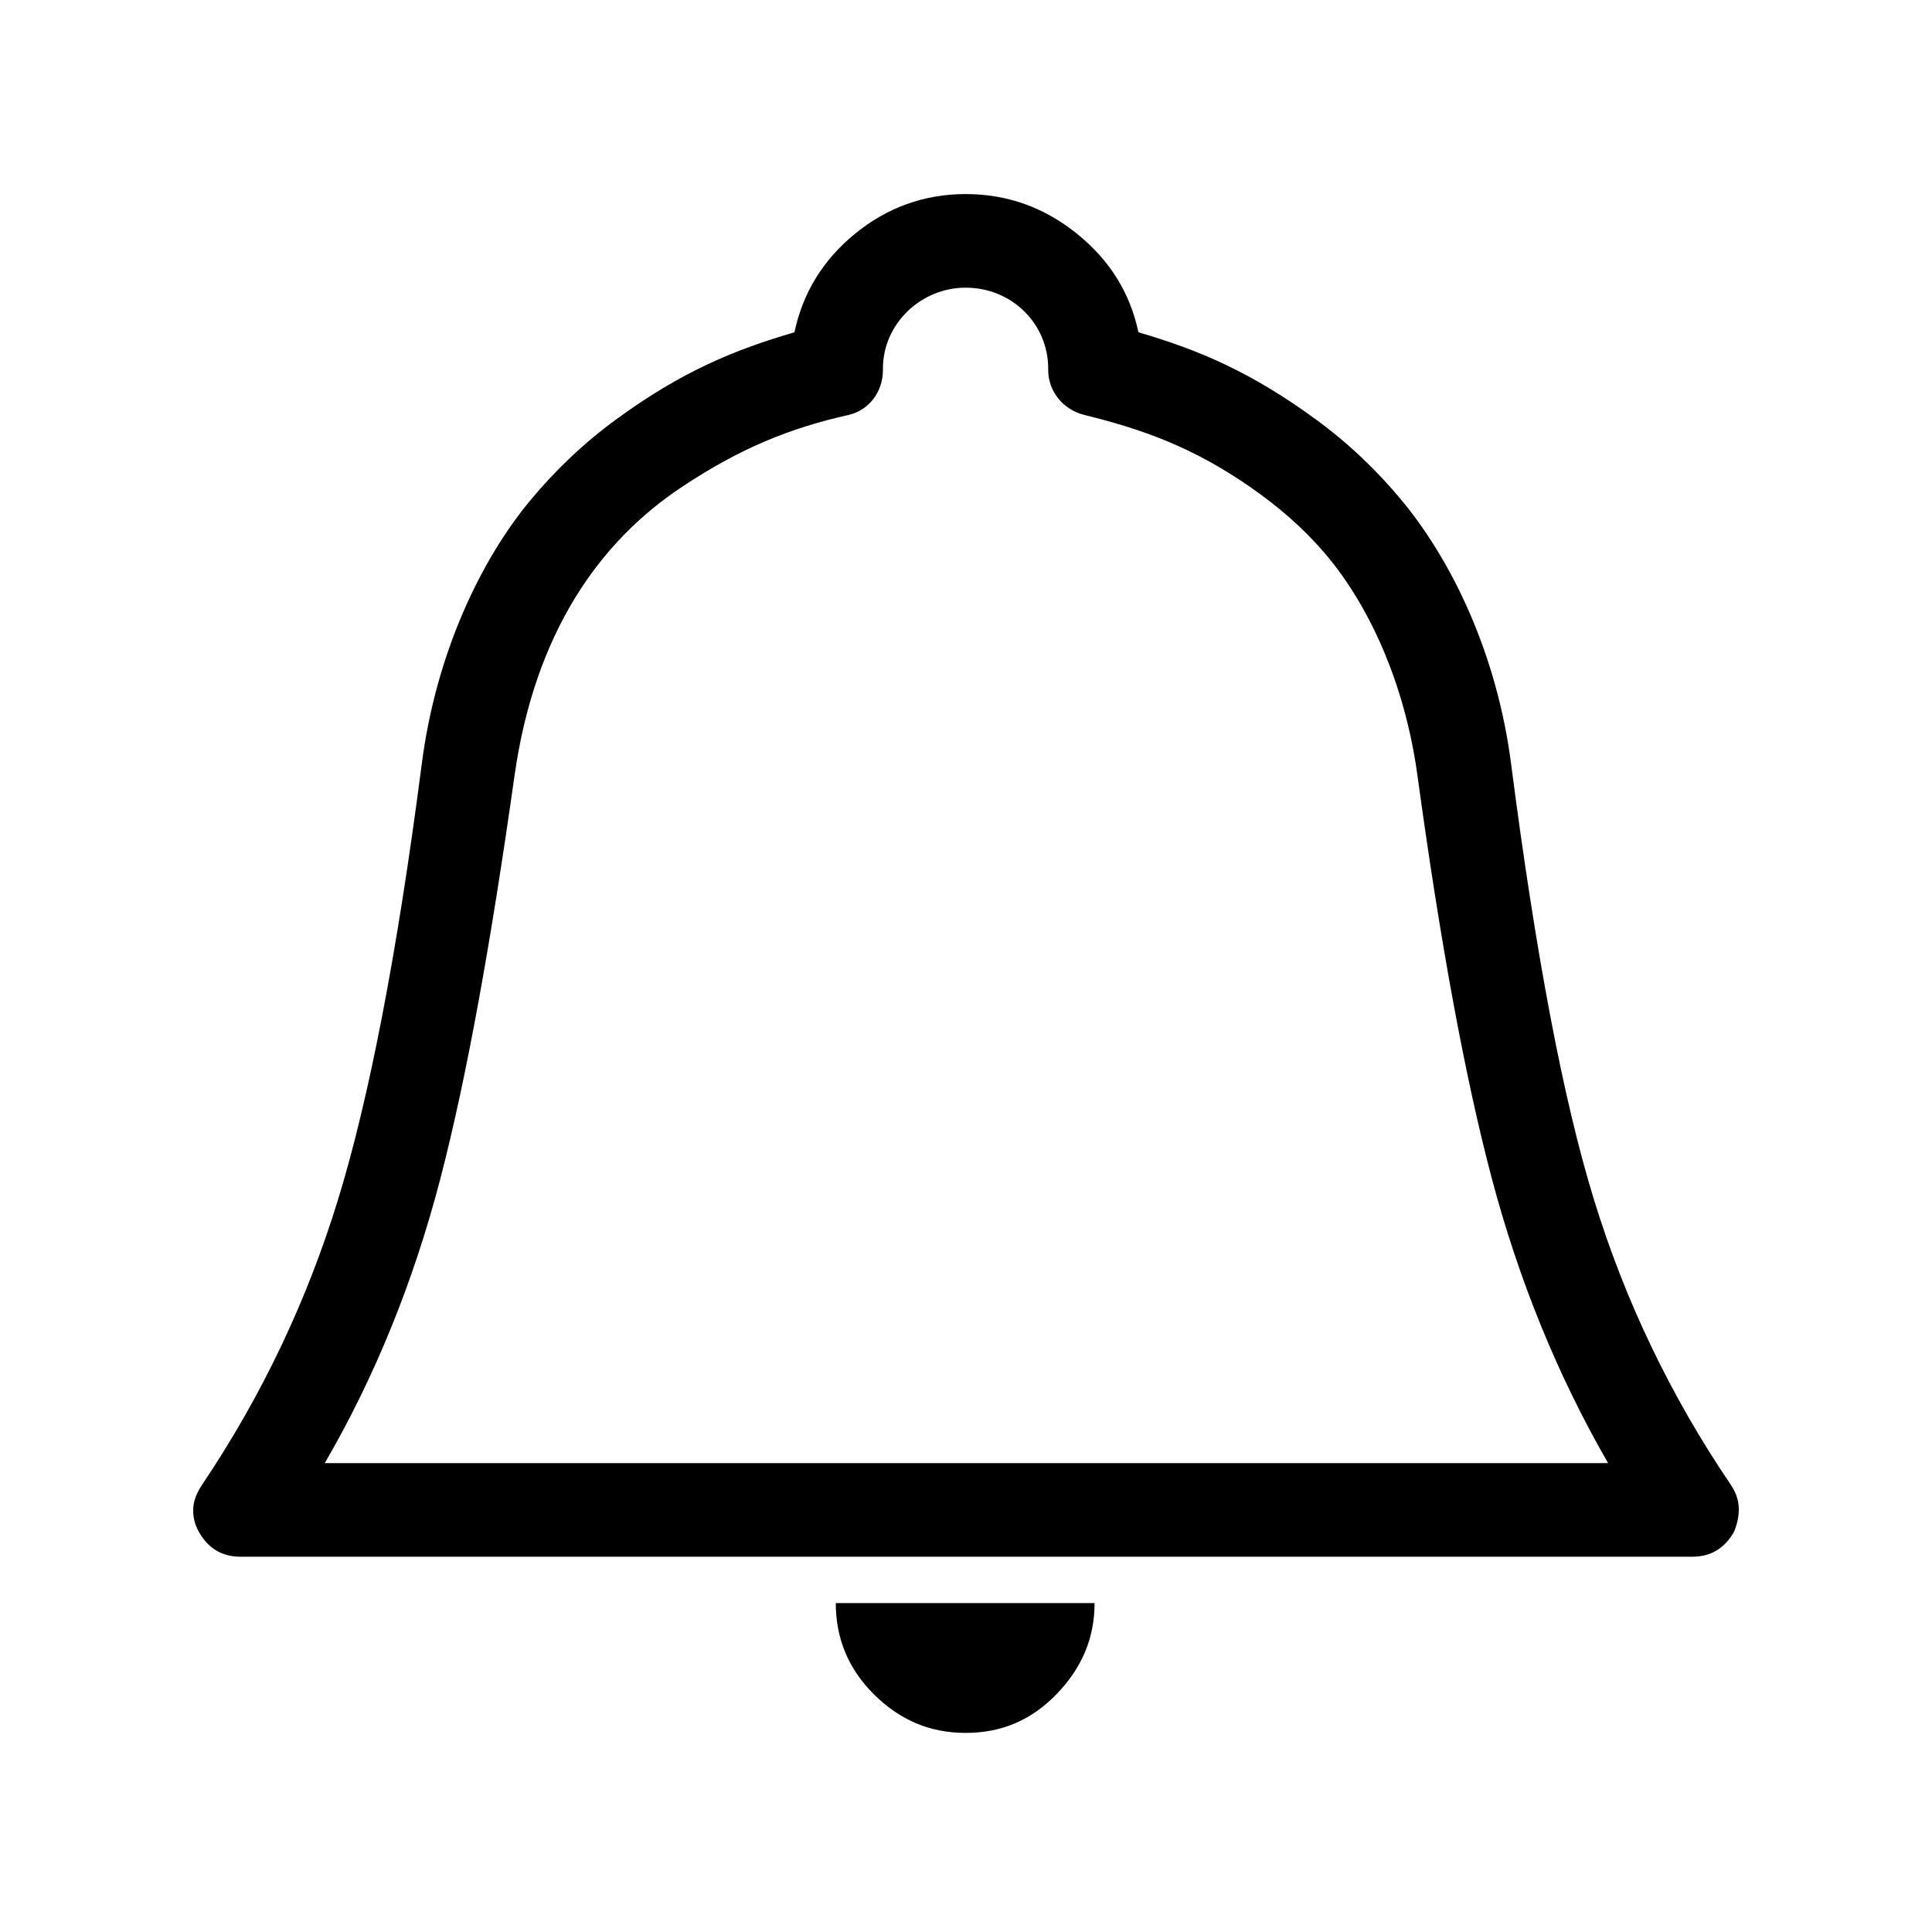 <svg width="20px" height="20px" viewBox="0 0 20 20" xmlns="http://www.w3.org/2000/svg">
    <g stroke="none" stroke-width="1" fill-rule="evenodd">
        <g>
            <g transform="translate(2, 2)">
                <g>
                    <g>
                        <path d="M7.044,15.537 C7.315,15.808 7.629,15.939 7.996,15.939 C8.371,15.939 8.681,15.804 8.938,15.537 C9.196,15.271 9.331,14.961 9.331,14.595 L6.652,14.595 C6.652,14.961 6.782,15.275 7.044,15.537 L7.044,15.537 Z"></path>
                        <path d="M15.913,13.364 C15.288,12.442 14.818,11.454 14.499,10.413 C14.18,9.376 13.897,7.873 13.643,5.909 C13.496,4.766 13.027,3.801 12.508,3.177 C12.251,2.867 11.956,2.586 11.618,2.339 C10.953,1.853 10.413,1.623 9.785,1.44 C9.698,1.03 9.487,0.692 9.148,0.419 C8.814,0.15 8.432,0.009 7.996,0.009 C7.568,0.009 7.184,0.148 6.852,0.419 C6.52,0.69 6.311,1.03 6.224,1.44 C5.595,1.623 5.053,1.849 4.382,2.339 C4.049,2.582 3.753,2.863 3.492,3.177 C2.976,3.797 2.513,4.766 2.366,5.909 C2.112,7.873 1.82,9.373 1.501,10.413 C1.183,11.451 0.717,12.44 0.096,13.364 C0.037,13.452 0,13.538 0,13.635 C0,13.713 0.017,13.784 0.061,13.862 C0.156,14.028 0.297,14.115 0.489,14.115 L15.52,14.115 C15.712,14.115 15.852,14.027 15.948,13.862 C15.982,13.783 16,13.704 16,13.626 C16,13.53 15.969,13.446 15.913,13.364 L15.913,13.364 Z M1.362,13.146 C1.885,12.247 2.283,11.259 2.558,10.204 C2.833,9.147 3.083,7.75 3.326,6.032 C3.537,4.538 4.215,3.599 5.063,3.038 C5.664,2.639 6.179,2.431 6.782,2.296 C7,2.247 7.14,2.051 7.14,1.833 L7.14,1.816 C7.14,1.352 7.533,0.978 7.996,0.978 C8.476,0.978 8.851,1.353 8.851,1.816 L8.851,1.833 C8.851,2.051 9.006,2.242 9.226,2.296 C9.827,2.443 10.35,2.631 10.937,3.038 C11.232,3.242 11.493,3.468 11.714,3.727 C12.165,4.254 12.542,5.063 12.674,6.032 C12.909,7.751 13.163,9.139 13.442,10.195 C13.722,11.251 14.123,12.238 14.647,13.146 L1.362,13.146 L1.362,13.146 Z"></path>
                    </g>
                </g>
            </g>
        </g>
    </g>
</svg>
